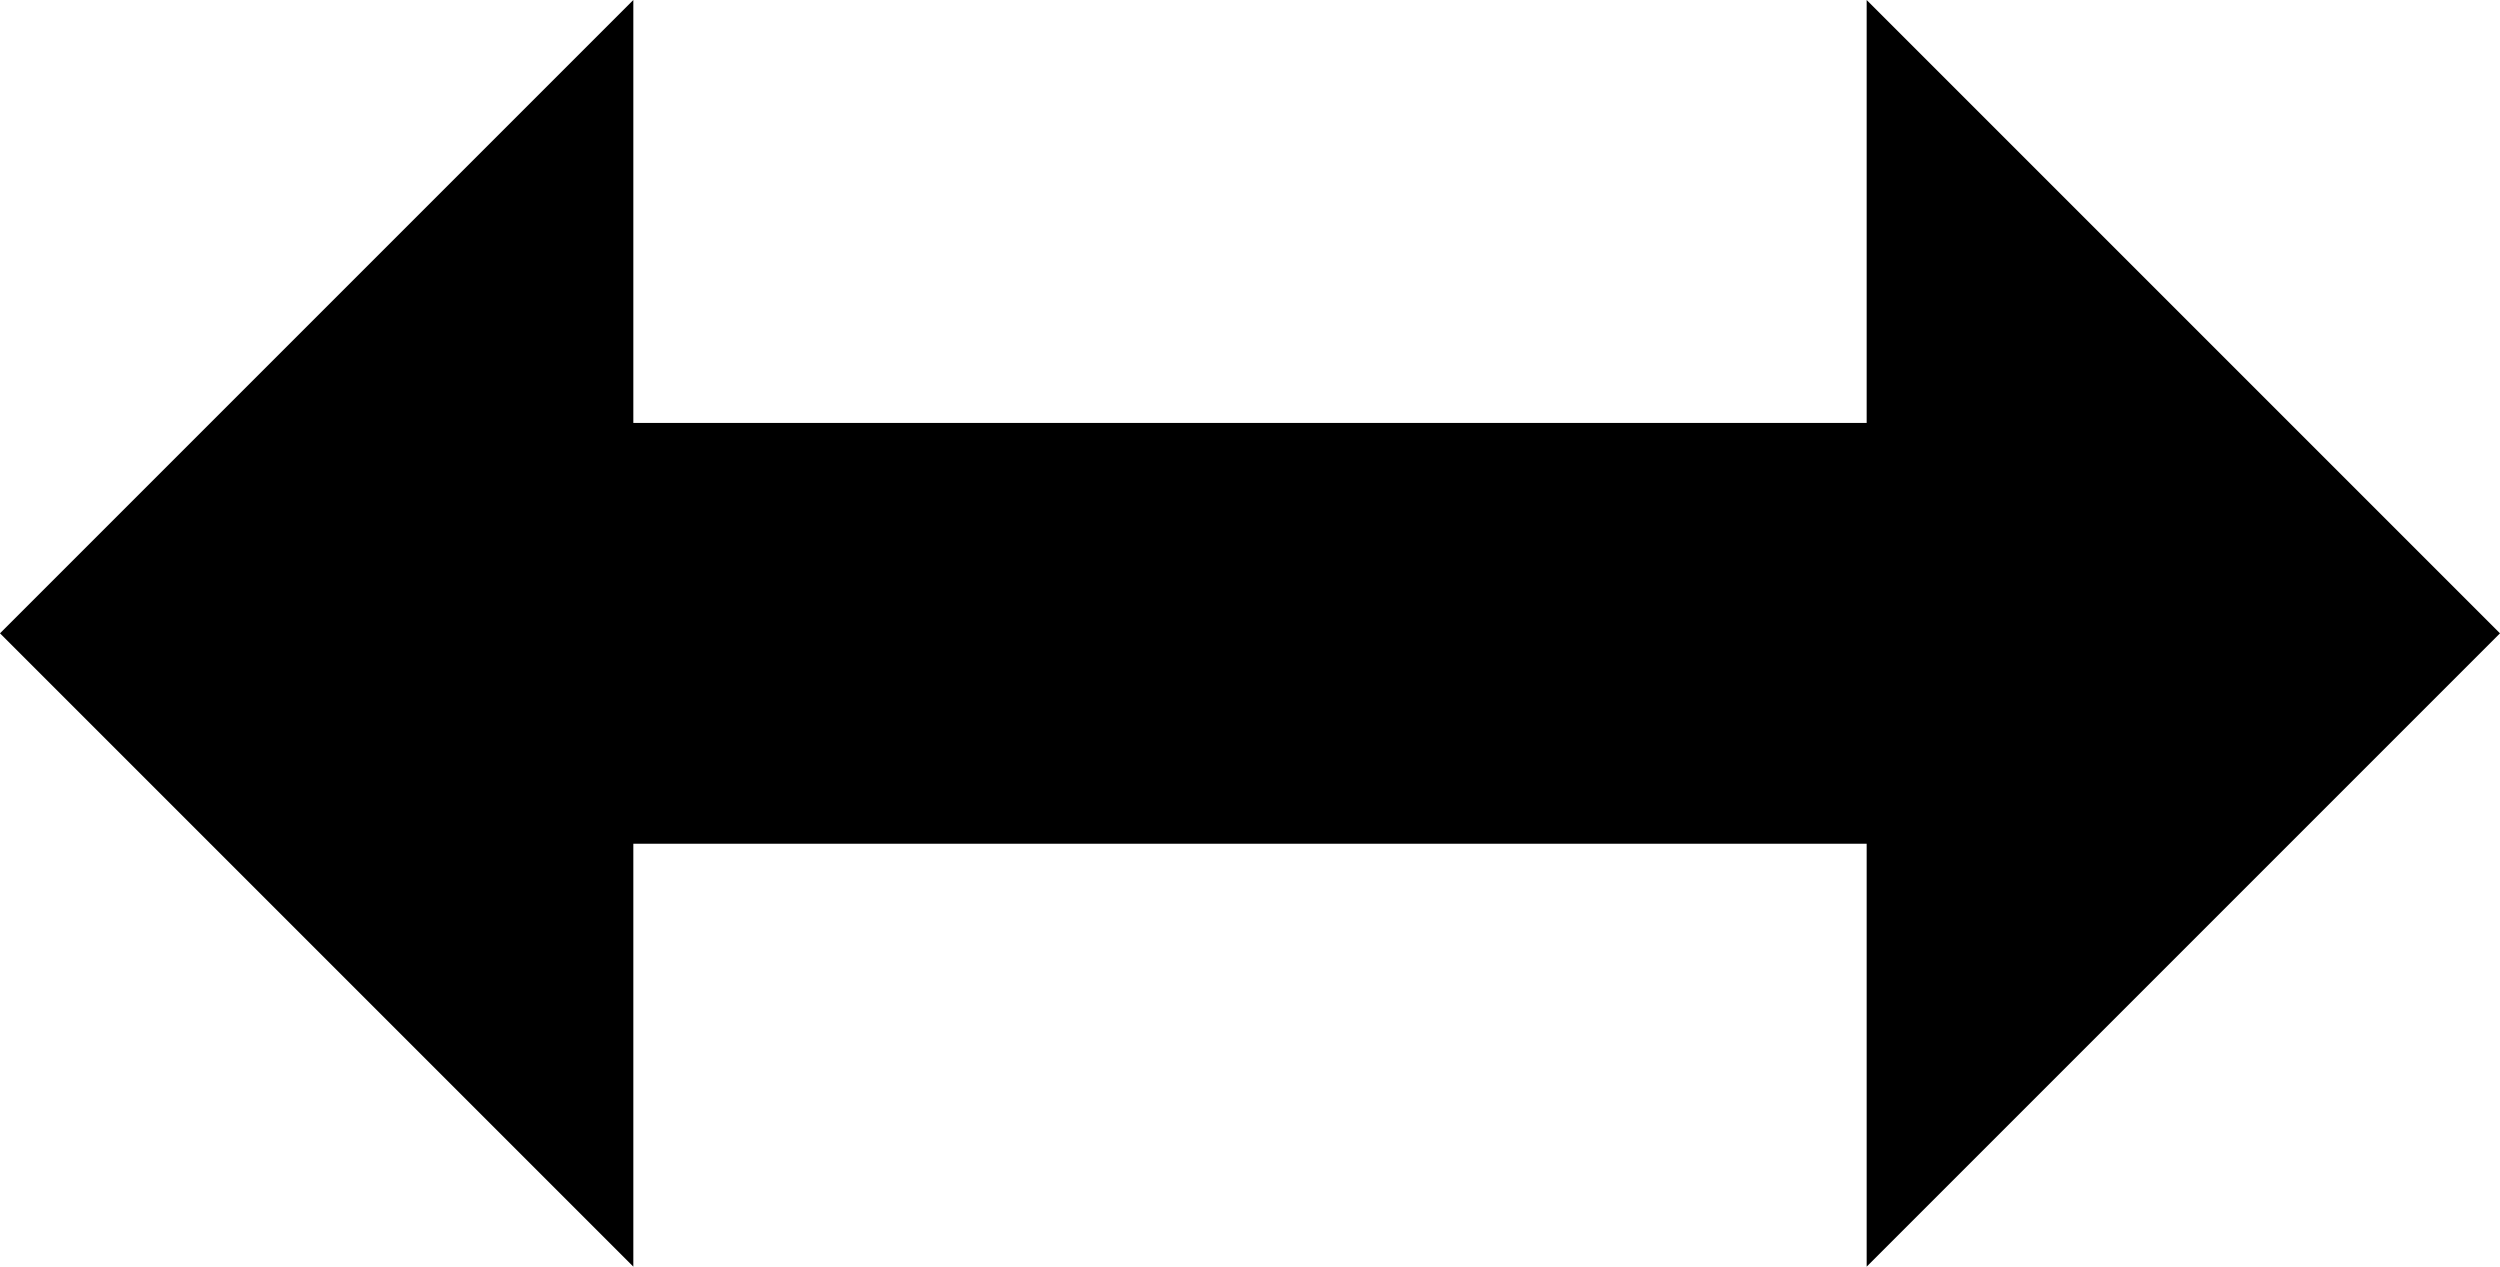 <?xml version="1.0" encoding="UTF-8"?><svg version="1.1" viewBox="0 -34.675 30 15.2" xmlns="http://www.w3.org/2000/svg" xmlns:xlink="http://www.w3.org/1999/xlink"><!--Generated by IJSVG (https://github.com/iconjar/IJSVG)--><path d="M7.6,-34.675v5.075h14.8v-5.075l7.6,7.6l-7.6,7.6v-5.075h-14.8v5.075l-7.6,-7.6Z" fill="#000"></path></svg>